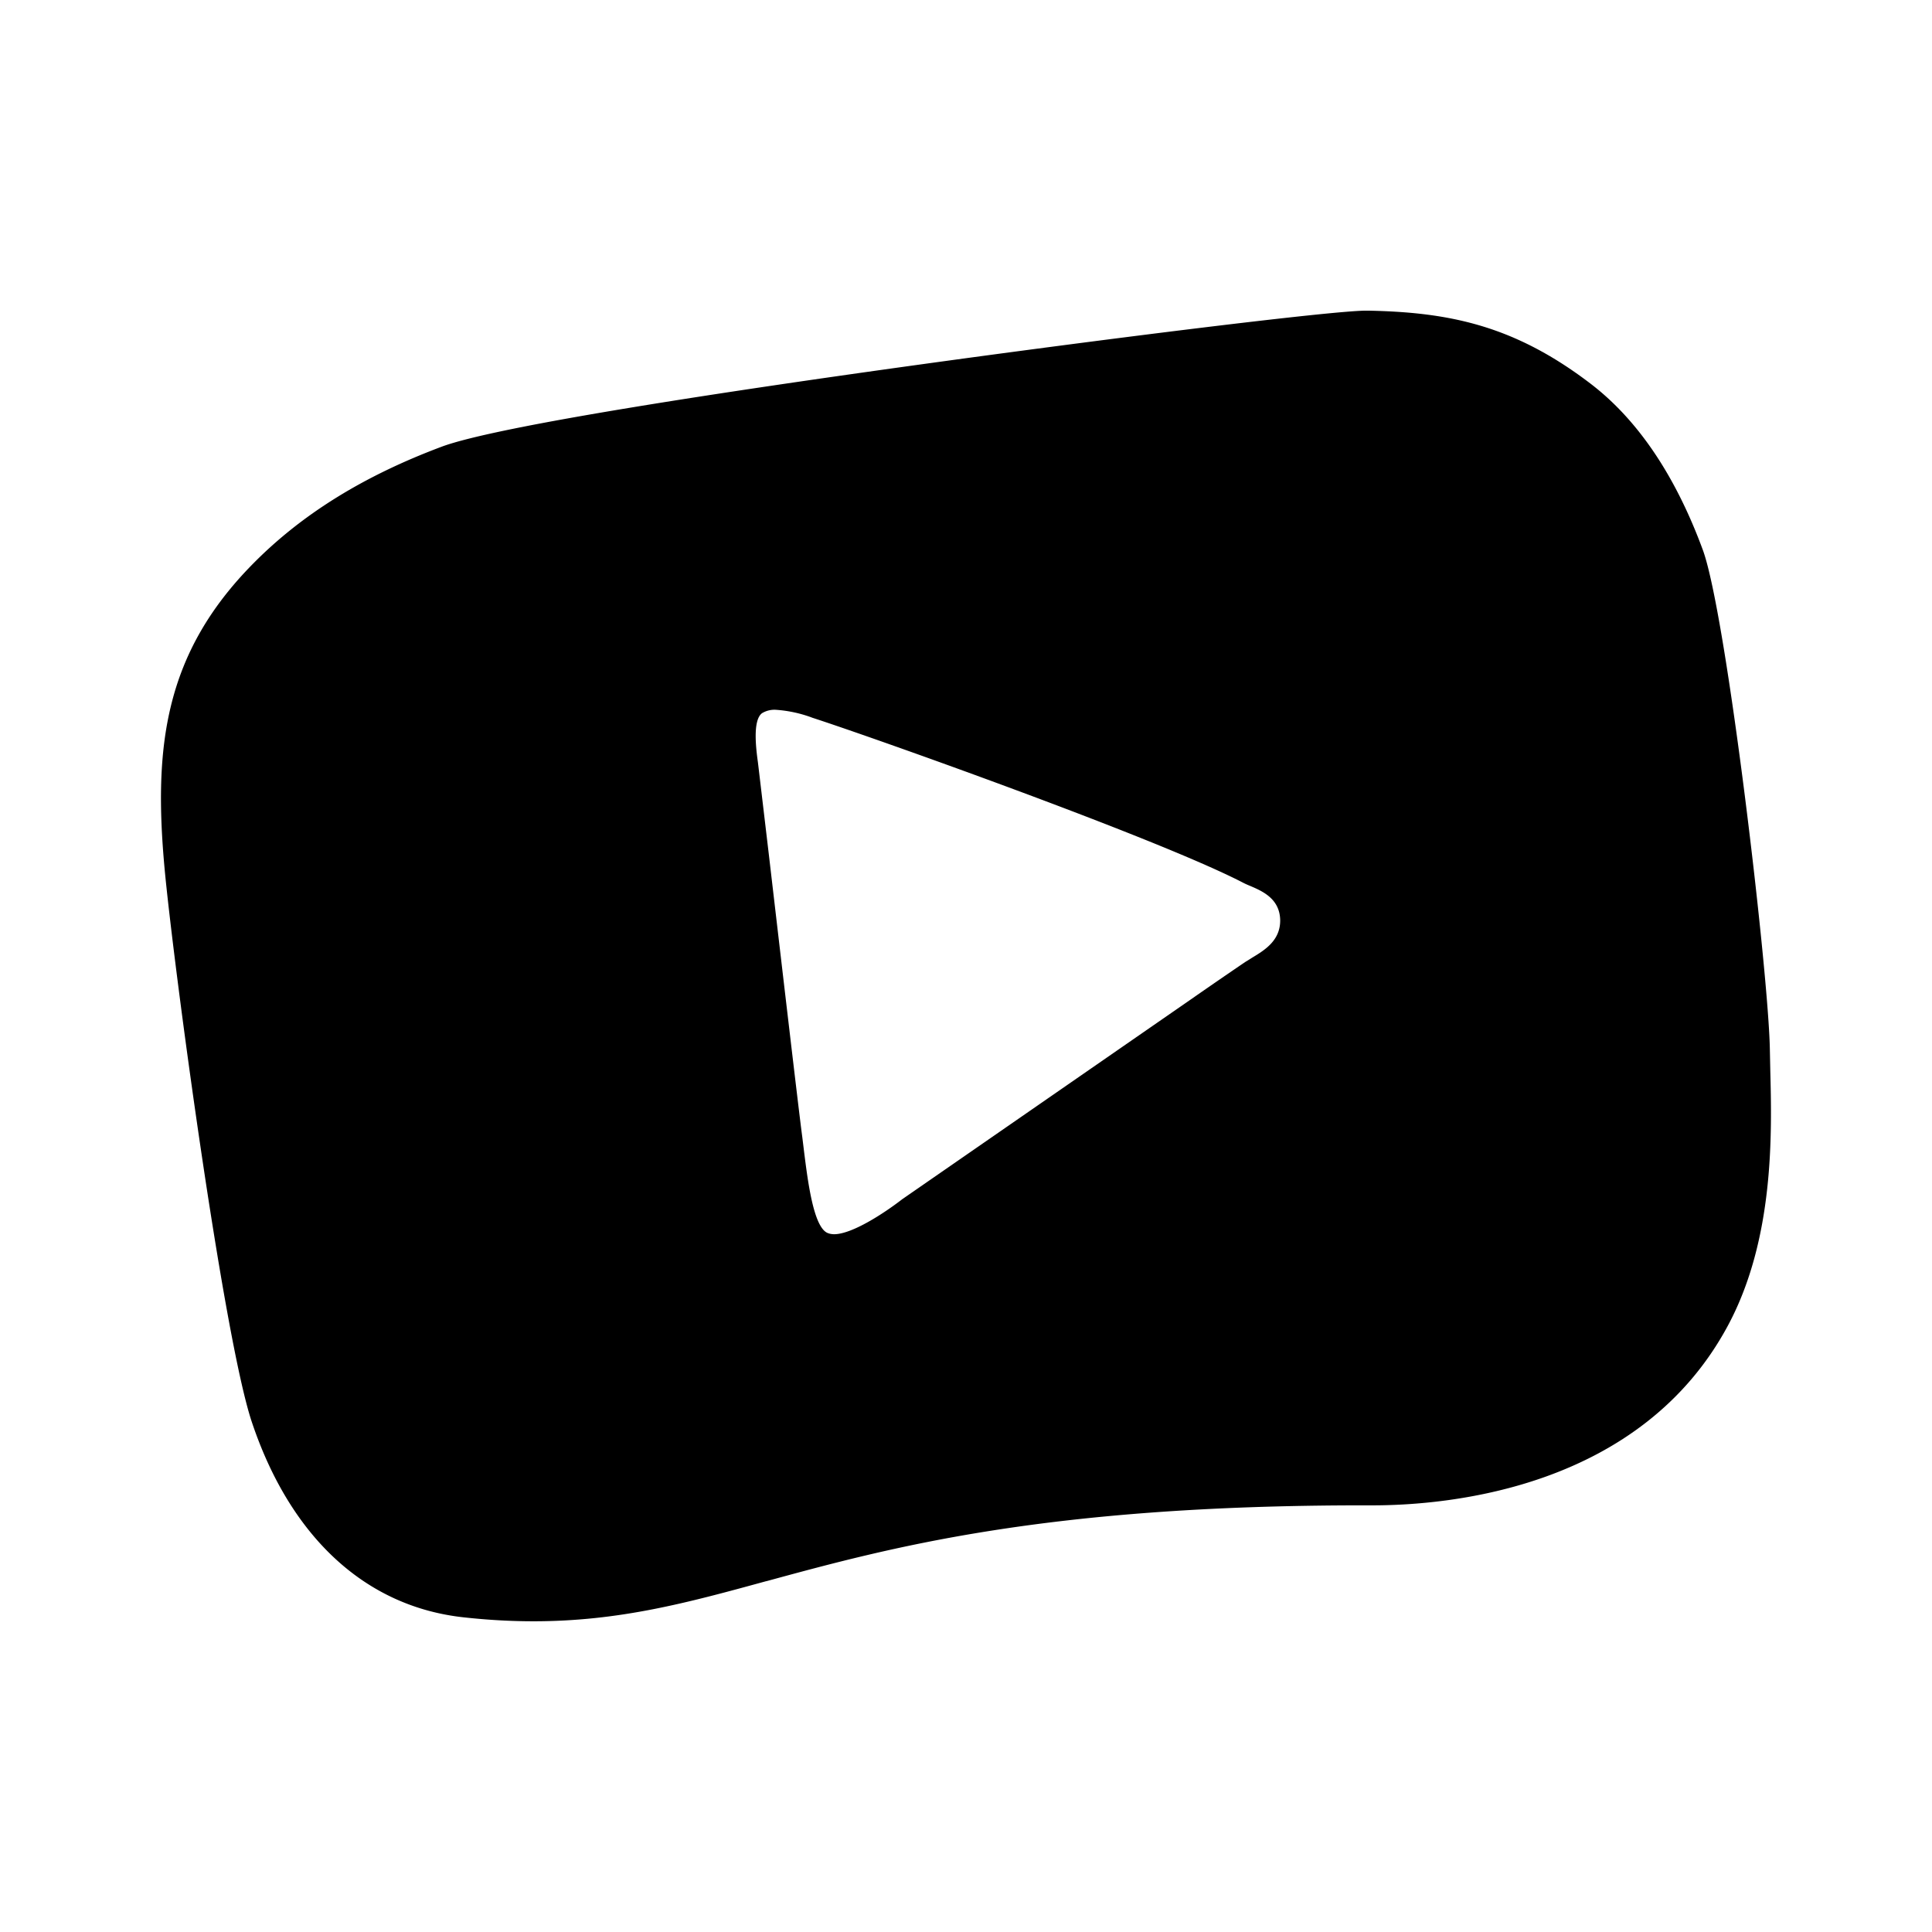 <svg xmlns="http://www.w3.org/2000/svg" width="1em" height="1em" viewBox="0 0 24 24"><path fill="currentColor" d="M11.437 4.527c2.328-.322 5.109-.668 5.534-.668h.026c.998.02 1.808.179 2.76.906c.585.446 1.055 1.14 1.396 2.066c.295.802.82 5.28.833 6.215l.005.24v.004c.02.784.053 2.093-.523 3.171c-1.08 2.02-3.451 2.239-4.42 2.239h-.116c-3.955 0-5.87.522-7.411.942h-.003c-.978.268-1.823.498-2.889.498c-.284 0-.57-.016-.87-.049c-1.217-.133-2.15-.993-2.63-2.424c-.355-1.06-.975-5.696-1.084-6.873c-.14-1.519-.004-2.684 1.112-3.805c.605-.609 1.369-1.08 2.33-1.44c.697-.26 3.62-.7 5.95-1.022m-1.97 4.332c-.122.089-.073.455-.052.61l.005.041l.13 1.098c.15 1.284.378 3.235.416 3.514l.009.073l.015.123c.045.355.114.905.281.994q.038.019.09.02c.223 0 .621-.26.847-.435l3.581-2.479q.34-.237.683-.47l.012-.007l.075-.047c.156-.094.347-.213.344-.465c-.006-.266-.22-.359-.378-.426a1 1 0 0 1-.101-.047c-1.098-.562-4.63-1.813-5.333-2.04l-.01-.004a1.6 1.6 0 0 0-.448-.095a.3.3 0 0 0-.166.042"/></svg>